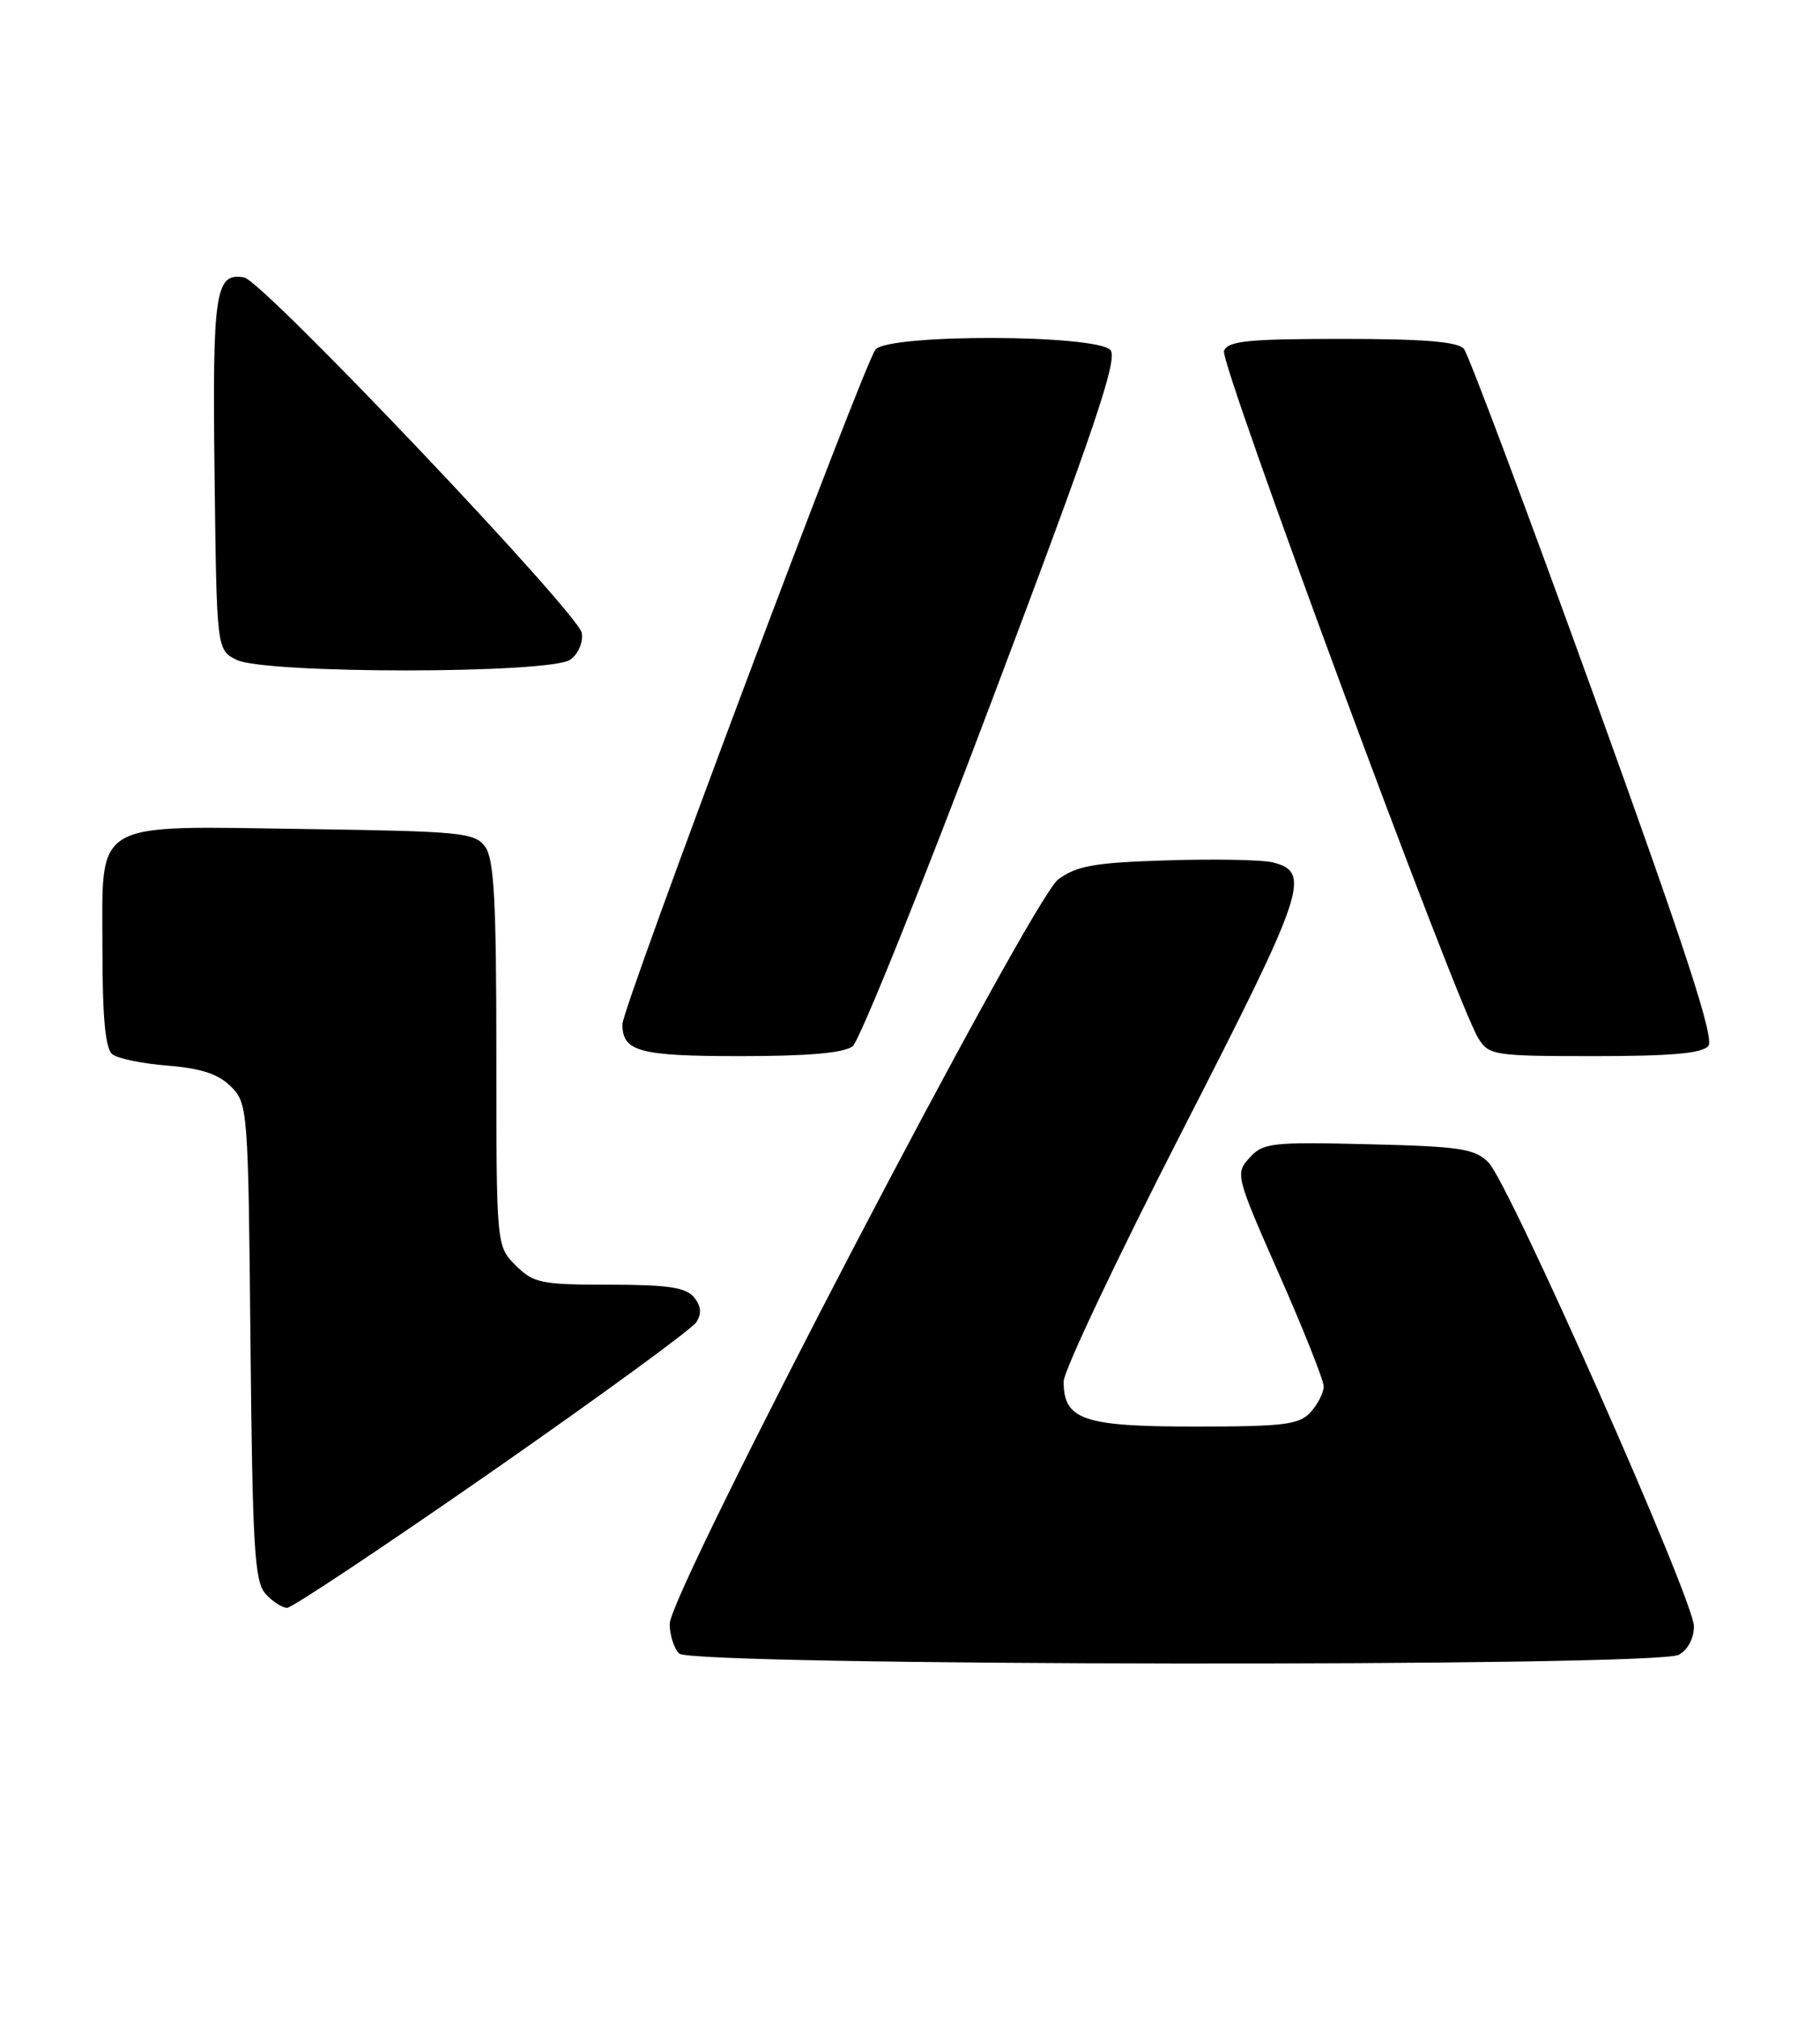 <?xml version="1.0" encoding="UTF-8" standalone="no"?>
<!DOCTYPE svg PUBLIC "-//W3C//DTD SVG 1.1//EN" "http://www.w3.org/Graphics/SVG/1.1/DTD/svg11.dtd" >
<svg xmlns="http://www.w3.org/2000/svg" xmlns:xlink="http://www.w3.org/1999/xlink" version="1.1" viewBox="0 0 231 256">
 <g >
 <path fill="currentColor"
d=" M 213.07 209.96 C 214.21 209.35 215.00 207.88 215.00 206.34 C 215.00 203.05 191.57 150.17 188.93 147.50 C 187.19 145.74 185.37 145.46 173.70 145.18 C 161.38 144.88 160.31 145.00 158.59 146.90 C 156.77 148.91 156.84 149.19 162.37 161.73 C 165.47 168.75 168.01 175.14 168.01 175.92 C 168.00 176.70 167.26 178.17 166.35 179.17 C 164.90 180.76 163.01 181.00 151.67 181.00 C 137.48 181.00 135.00 180.15 135.00 175.28 C 135.00 173.96 141.78 159.64 150.07 143.46 C 165.75 112.86 166.49 110.66 161.51 109.41 C 160.21 109.09 154.19 108.97 148.14 109.16 C 138.94 109.44 136.68 109.84 134.32 111.57 C 130.91 114.07 85.00 202.01 85.00 206.04 C 85.00 207.45 85.54 209.14 86.20 209.80 C 87.78 211.38 210.12 211.54 213.07 209.96 Z  M 62.48 186.67 C 76.18 177.13 87.84 168.62 88.39 167.75 C 89.08 166.64 88.99 165.69 88.07 164.58 C 87.04 163.34 84.71 163.00 77.33 163.00 C 68.66 163.00 67.71 162.80 65.45 160.55 C 63.00 158.09 63.00 158.09 63.00 133.74 C 63.00 114.30 62.71 108.99 61.58 107.44 C 60.27 105.64 58.60 105.48 38.99 105.19 C 11.39 104.79 13.00 103.85 13.00 120.40 C 13.00 129.08 13.37 133.05 14.25 133.76 C 14.94 134.31 18.11 134.96 21.31 135.21 C 25.53 135.55 27.72 136.27 29.31 137.86 C 31.45 140.01 31.51 140.70 31.79 170.25 C 32.05 196.34 32.30 200.68 33.70 202.22 C 34.58 203.20 35.82 204.00 36.44 204.00 C 37.06 204.00 48.78 196.20 62.48 186.67 Z  M 108.22 132.75 C 109.09 132.06 117.09 112.23 125.97 88.68 C 138.92 54.39 141.90 45.58 140.95 44.43 C 139.27 42.42 112.79 42.34 111.12 44.35 C 109.65 46.13 79.00 127.80 79.00 129.95 C 79.00 133.43 81.12 134.00 94.01 134.00 C 102.58 134.00 107.13 133.60 108.22 132.75 Z  M 216.83 132.71 C 217.63 131.75 213.90 120.34 202.38 88.47 C 193.84 64.85 186.38 44.96 185.81 44.27 C 185.05 43.35 180.75 43.00 170.35 43.00 C 158.35 43.00 155.84 43.26 155.35 44.53 C 154.78 46.02 184.88 127.34 187.64 131.75 C 188.98 133.90 189.64 134.00 202.40 134.00 C 212.10 134.00 216.05 133.65 216.83 132.71 Z  M 72.40 83.69 C 73.40 82.96 74.04 81.47 73.84 80.31 C 73.43 77.81 33.36 35.63 30.99 35.20 C 27.32 34.54 26.95 37.00 27.23 60.10 C 27.50 82.44 27.50 82.44 30.00 83.71 C 33.59 85.52 69.92 85.51 72.40 83.69 Z "/>
</g>
</svg>